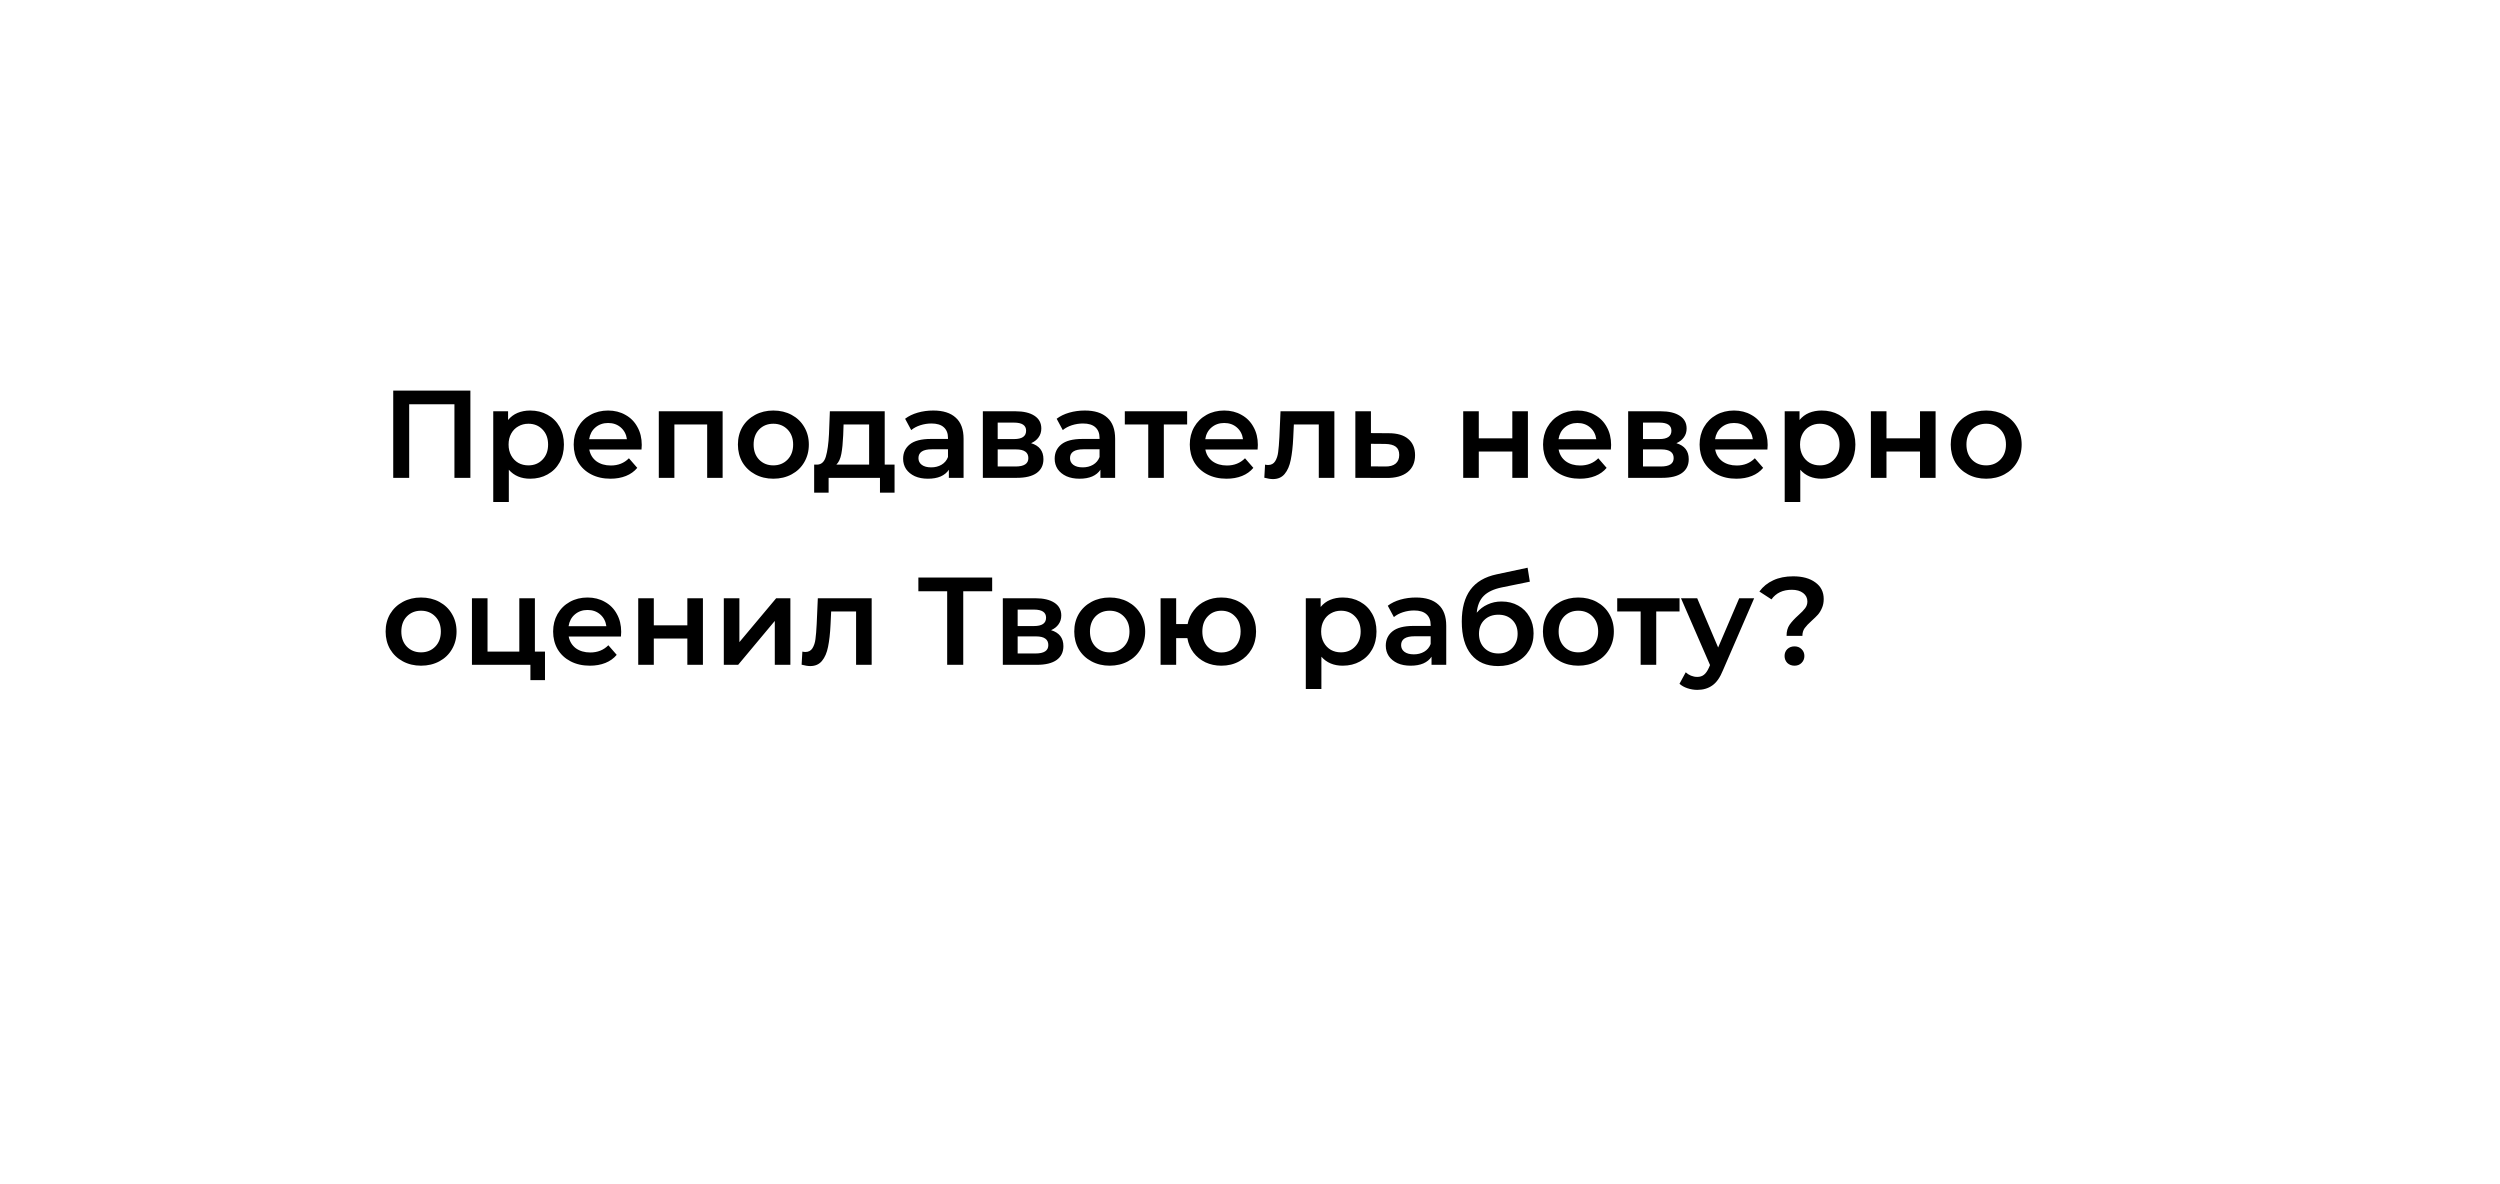<svg width="361" height="171" viewBox="0 0 361 171" fill="none" xmlns="http://www.w3.org/2000/svg">
<g filter="url(#filter0_d_4658_11)">
<path d="M334.669 80.144C334.313 40.378 261.938 8.797 173.013 9.607C84.088 10.417 12.288 43.311 12.644 83.078C12.999 122.844 85.375 154.424 174.3 153.614C263.224 152.804 335.024 119.911 334.669 80.144Z" fill="white"/>
</g>
<path d="M67.924 56.4V69H65.62V58.38H59.086V69H56.782V56.4H67.924ZM76.553 59.28C77.489 59.28 78.323 59.484 79.055 59.892C79.799 60.3 80.381 60.876 80.801 61.62C81.221 62.364 81.431 63.222 81.431 64.194C81.431 65.166 81.221 66.03 80.801 66.786C80.381 67.53 79.799 68.106 79.055 68.514C78.323 68.922 77.489 69.126 76.553 69.126C75.257 69.126 74.231 68.694 73.475 67.83V72.492H71.225V59.388H73.367V60.648C73.739 60.192 74.195 59.85 74.735 59.622C75.287 59.394 75.893 59.28 76.553 59.28ZM76.301 67.2C77.129 67.2 77.807 66.924 78.335 66.372C78.875 65.82 79.145 65.094 79.145 64.194C79.145 63.294 78.875 62.568 78.335 62.016C77.807 61.464 77.129 61.188 76.301 61.188C75.761 61.188 75.275 61.314 74.843 61.566C74.411 61.806 74.069 62.154 73.817 62.61C73.565 63.066 73.439 63.594 73.439 64.194C73.439 64.794 73.565 65.322 73.817 65.778C74.069 66.234 74.411 66.588 74.843 66.84C75.275 67.08 75.761 67.2 76.301 67.2ZM92.67 64.248C92.67 64.404 92.658 64.626 92.634 64.914H85.092C85.224 65.622 85.566 66.186 86.118 66.606C86.682 67.014 87.378 67.218 88.206 67.218C89.262 67.218 90.132 66.87 90.816 66.174L92.022 67.56C91.59 68.076 91.044 68.466 90.384 68.73C89.724 68.994 88.98 69.126 88.152 69.126C87.096 69.126 86.166 68.916 85.362 68.496C84.558 68.076 83.934 67.494 83.49 66.75C83.058 65.994 82.842 65.142 82.842 64.194C82.842 63.258 83.052 62.418 83.472 61.674C83.904 60.918 84.498 60.33 85.254 59.91C86.01 59.49 86.862 59.28 87.81 59.28C88.746 59.28 89.58 59.49 90.312 59.91C91.056 60.318 91.632 60.9 92.04 61.656C92.46 62.4 92.67 63.264 92.67 64.248ZM87.81 61.08C87.09 61.08 86.478 61.296 85.974 61.728C85.482 62.148 85.182 62.712 85.074 63.42H90.528C90.432 62.724 90.138 62.16 89.646 61.728C89.154 61.296 88.542 61.08 87.81 61.08ZM104.347 59.388V69H102.115V61.296H97.381V69H95.131V59.388H104.347ZM111.667 69.126C110.695 69.126 109.819 68.916 109.039 68.496C108.259 68.076 107.647 67.494 107.203 66.75C106.771 65.994 106.555 65.142 106.555 64.194C106.555 63.246 106.771 62.4 107.203 61.656C107.647 60.912 108.259 60.33 109.039 59.91C109.819 59.49 110.695 59.28 111.667 59.28C112.651 59.28 113.533 59.49 114.313 59.91C115.093 60.33 115.699 60.912 116.131 61.656C116.575 62.4 116.797 63.246 116.797 64.194C116.797 65.142 116.575 65.994 116.131 66.75C115.699 67.494 115.093 68.076 114.313 68.496C113.533 68.916 112.651 69.126 111.667 69.126ZM111.667 67.2C112.495 67.2 113.179 66.924 113.719 66.372C114.259 65.82 114.529 65.094 114.529 64.194C114.529 63.294 114.259 62.568 113.719 62.016C113.179 61.464 112.495 61.188 111.667 61.188C110.839 61.188 110.155 61.464 109.615 62.016C109.087 62.568 108.823 63.294 108.823 64.194C108.823 65.094 109.087 65.82 109.615 66.372C110.155 66.924 110.839 67.2 111.667 67.2ZM129.174 67.092V71.142H127.068V69H119.652V71.142H117.564V67.092H118.014C118.626 67.068 119.04 66.678 119.256 65.922C119.484 65.154 119.634 64.074 119.706 62.682L119.832 59.388H127.752V67.092H129.174ZM121.758 62.844C121.71 63.948 121.62 64.848 121.488 65.544C121.356 66.24 121.116 66.756 120.768 67.092H125.502V61.296H121.812L121.758 62.844ZM134.766 59.28C136.182 59.28 137.262 59.622 138.006 60.306C138.762 60.978 139.14 61.998 139.14 63.366V69H137.016V67.83C136.74 68.25 136.344 68.574 135.828 68.802C135.324 69.018 134.712 69.126 133.992 69.126C133.272 69.126 132.642 69.006 132.102 68.766C131.562 68.514 131.142 68.172 130.842 67.74C130.554 67.296 130.41 66.798 130.41 66.246C130.41 65.382 130.728 64.692 131.364 64.176C132.012 63.648 133.026 63.384 134.406 63.384H136.89V63.24C136.89 62.568 136.686 62.052 136.278 61.692C135.882 61.332 135.288 61.152 134.496 61.152C133.956 61.152 133.422 61.236 132.894 61.404C132.378 61.572 131.94 61.806 131.58 62.106L130.698 60.468C131.202 60.084 131.808 59.79 132.516 59.586C133.224 59.382 133.974 59.28 134.766 59.28ZM134.46 67.488C135.024 67.488 135.522 67.362 135.954 67.11C136.398 66.846 136.71 66.474 136.89 65.994V64.878H134.568C133.272 64.878 132.624 65.304 132.624 66.156C132.624 66.564 132.786 66.888 133.11 67.128C133.434 67.368 133.884 67.488 134.46 67.488ZM148.89 63.996C150.078 64.356 150.672 65.124 150.672 66.3C150.672 67.164 150.348 67.83 149.7 68.298C149.052 68.766 148.092 69 146.82 69H141.924V59.388H146.622C147.798 59.388 148.716 59.604 149.376 60.036C150.036 60.468 150.366 61.08 150.366 61.872C150.366 62.364 150.234 62.79 149.97 63.15C149.718 63.51 149.358 63.792 148.89 63.996ZM144.066 63.402H146.424C147.588 63.402 148.17 63 148.17 62.196C148.17 61.416 147.588 61.026 146.424 61.026H144.066V63.402ZM146.64 67.362C147.876 67.362 148.494 66.96 148.494 66.156C148.494 65.736 148.35 65.424 148.062 65.22C147.774 65.004 147.324 64.896 146.712 64.896H144.066V67.362H146.64ZM156.651 59.28C158.067 59.28 159.147 59.622 159.891 60.306C160.647 60.978 161.025 61.998 161.025 63.366V69H158.901V67.83C158.625 68.25 158.229 68.574 157.713 68.802C157.209 69.018 156.597 69.126 155.877 69.126C155.157 69.126 154.527 69.006 153.987 68.766C153.447 68.514 153.027 68.172 152.727 67.74C152.439 67.296 152.295 66.798 152.295 66.246C152.295 65.382 152.613 64.692 153.249 64.176C153.897 63.648 154.911 63.384 156.291 63.384H158.775V63.24C158.775 62.568 158.571 62.052 158.163 61.692C157.767 61.332 157.173 61.152 156.381 61.152C155.841 61.152 155.307 61.236 154.779 61.404C154.263 61.572 153.825 61.806 153.465 62.106L152.583 60.468C153.087 60.084 153.693 59.79 154.401 59.586C155.109 59.382 155.859 59.28 156.651 59.28ZM156.345 67.488C156.909 67.488 157.407 67.362 157.839 67.11C158.283 66.846 158.595 66.474 158.775 65.994V64.878H156.453C155.157 64.878 154.509 65.304 154.509 66.156C154.509 66.564 154.671 66.888 154.995 67.128C155.319 67.368 155.769 67.488 156.345 67.488ZM171.423 61.296H168.057V69H165.807V61.296H162.423V59.388H171.423V61.296ZM181.633 64.248C181.633 64.404 181.621 64.626 181.597 64.914H174.055C174.187 65.622 174.529 66.186 175.081 66.606C175.645 67.014 176.341 67.218 177.169 67.218C178.225 67.218 179.095 66.87 179.779 66.174L180.985 67.56C180.553 68.076 180.007 68.466 179.347 68.73C178.687 68.994 177.943 69.126 177.115 69.126C176.059 69.126 175.129 68.916 174.325 68.496C173.521 68.076 172.897 67.494 172.453 66.75C172.021 65.994 171.805 65.142 171.805 64.194C171.805 63.258 172.015 62.418 172.435 61.674C172.867 60.918 173.461 60.33 174.217 59.91C174.973 59.49 175.825 59.28 176.773 59.28C177.709 59.28 178.543 59.49 179.275 59.91C180.019 60.318 180.595 60.9 181.003 61.656C181.423 62.4 181.633 63.264 181.633 64.248ZM176.773 61.08C176.053 61.08 175.441 61.296 174.937 61.728C174.445 62.148 174.145 62.712 174.037 63.42H179.491C179.395 62.724 179.101 62.16 178.609 61.728C178.117 61.296 177.505 61.08 176.773 61.08ZM192.683 59.388V69H190.433V61.296H186.833L186.743 63.204C186.683 64.476 186.563 65.544 186.383 66.408C186.215 67.26 185.921 67.938 185.501 68.442C185.093 68.934 184.529 69.18 183.809 69.18C183.473 69.18 183.059 69.114 182.567 68.982L182.675 67.092C182.843 67.128 182.987 67.146 183.107 67.146C183.563 67.146 183.905 66.966 184.133 66.606C184.361 66.234 184.505 65.796 184.565 65.292C184.637 64.776 184.697 64.044 184.745 63.096L184.907 59.388H192.683ZM200.537 62.556C201.761 62.556 202.697 62.832 203.345 63.384C204.005 63.936 204.335 64.716 204.335 65.724C204.335 66.78 203.975 67.596 203.255 68.172C202.535 68.748 201.521 69.03 200.213 69.018L195.713 69V59.388H197.963V62.538L200.537 62.556ZM200.015 67.362C200.675 67.374 201.179 67.236 201.527 66.948C201.875 66.66 202.049 66.24 202.049 65.688C202.049 65.148 201.881 64.752 201.545 64.5C201.209 64.248 200.699 64.116 200.015 64.104L197.963 64.086V67.344L200.015 67.362ZM211.287 59.388H213.537V63.294H218.379V59.388H220.629V69H218.379V65.202H213.537V69H211.287V59.388ZM232.645 64.248C232.645 64.404 232.633 64.626 232.609 64.914H225.067C225.199 65.622 225.541 66.186 226.093 66.606C226.657 67.014 227.353 67.218 228.181 67.218C229.237 67.218 230.107 66.87 230.791 66.174L231.997 67.56C231.565 68.076 231.019 68.466 230.359 68.73C229.699 68.994 228.955 69.126 228.127 69.126C227.071 69.126 226.141 68.916 225.337 68.496C224.533 68.076 223.909 67.494 223.465 66.75C223.033 65.994 222.817 65.142 222.817 64.194C222.817 63.258 223.027 62.418 223.447 61.674C223.879 60.918 224.473 60.33 225.229 59.91C225.985 59.49 226.837 59.28 227.785 59.28C228.721 59.28 229.555 59.49 230.287 59.91C231.031 60.318 231.607 60.9 232.015 61.656C232.435 62.4 232.645 63.264 232.645 64.248ZM227.785 61.08C227.065 61.08 226.453 61.296 225.949 61.728C225.457 62.148 225.157 62.712 225.049 63.42H230.503C230.407 62.724 230.113 62.16 229.621 61.728C229.129 61.296 228.517 61.08 227.785 61.08ZM242.072 63.996C243.26 64.356 243.854 65.124 243.854 66.3C243.854 67.164 243.53 67.83 242.882 68.298C242.234 68.766 241.274 69 240.002 69H235.106V59.388H239.804C240.98 59.388 241.898 59.604 242.558 60.036C243.218 60.468 243.548 61.08 243.548 61.872C243.548 62.364 243.416 62.79 243.152 63.15C242.9 63.51 242.54 63.792 242.072 63.996ZM237.248 63.402H239.606C240.77 63.402 241.352 63 241.352 62.196C241.352 61.416 240.77 61.026 239.606 61.026H237.248V63.402ZM239.822 67.362C241.058 67.362 241.676 66.96 241.676 66.156C241.676 65.736 241.532 65.424 241.244 65.22C240.956 65.004 240.506 64.896 239.894 64.896H237.248V67.362H239.822ZM255.25 64.248C255.25 64.404 255.238 64.626 255.214 64.914H247.672C247.804 65.622 248.146 66.186 248.698 66.606C249.262 67.014 249.958 67.218 250.786 67.218C251.842 67.218 252.712 66.87 253.396 66.174L254.602 67.56C254.17 68.076 253.624 68.466 252.964 68.73C252.304 68.994 251.56 69.126 250.732 69.126C249.676 69.126 248.746 68.916 247.942 68.496C247.138 68.076 246.514 67.494 246.07 66.75C245.638 65.994 245.422 65.142 245.422 64.194C245.422 63.258 245.632 62.418 246.052 61.674C246.484 60.918 247.078 60.33 247.834 59.91C248.59 59.49 249.442 59.28 250.39 59.28C251.326 59.28 252.16 59.49 252.892 59.91C253.636 60.318 254.212 60.9 254.62 61.656C255.04 62.4 255.25 63.264 255.25 64.248ZM250.39 61.08C249.67 61.08 249.058 61.296 248.554 61.728C248.062 62.148 247.762 62.712 247.654 63.42H253.108C253.012 62.724 252.718 62.16 252.226 61.728C251.734 61.296 251.122 61.08 250.39 61.08ZM263.039 59.28C263.975 59.28 264.809 59.484 265.541 59.892C266.285 60.3 266.867 60.876 267.287 61.62C267.707 62.364 267.917 63.222 267.917 64.194C267.917 65.166 267.707 66.03 267.287 66.786C266.867 67.53 266.285 68.106 265.541 68.514C264.809 68.922 263.975 69.126 263.039 69.126C261.743 69.126 260.717 68.694 259.961 67.83V72.492H257.711V59.388H259.853V60.648C260.225 60.192 260.681 59.85 261.221 59.622C261.773 59.394 262.379 59.28 263.039 59.28ZM262.787 67.2C263.615 67.2 264.293 66.924 264.821 66.372C265.361 65.82 265.631 65.094 265.631 64.194C265.631 63.294 265.361 62.568 264.821 62.016C264.293 61.464 263.615 61.188 262.787 61.188C262.247 61.188 261.761 61.314 261.329 61.566C260.897 61.806 260.555 62.154 260.303 62.61C260.051 63.066 259.925 63.594 259.925 64.194C259.925 64.794 260.051 65.322 260.303 65.778C260.555 66.234 260.897 66.588 261.329 66.84C261.761 67.08 262.247 67.2 262.787 67.2ZM270.157 59.388H272.407V63.294H277.249V59.388H279.499V69H277.249V65.202H272.407V69H270.157V59.388ZM286.798 69.126C285.826 69.126 284.95 68.916 284.17 68.496C283.39 68.076 282.778 67.494 282.334 66.75C281.902 65.994 281.686 65.142 281.686 64.194C281.686 63.246 281.902 62.4 282.334 61.656C282.778 60.912 283.39 60.33 284.17 59.91C284.95 59.49 285.826 59.28 286.798 59.28C287.782 59.28 288.664 59.49 289.444 59.91C290.224 60.33 290.83 60.912 291.262 61.656C291.706 62.4 291.928 63.246 291.928 64.194C291.928 65.142 291.706 65.994 291.262 66.75C290.83 67.494 290.224 68.076 289.444 68.496C288.664 68.916 287.782 69.126 286.798 69.126ZM286.798 67.2C287.626 67.2 288.31 66.924 288.85 66.372C289.39 65.82 289.66 65.094 289.66 64.194C289.66 63.294 289.39 62.568 288.85 62.016C288.31 61.464 287.626 61.188 286.798 61.188C285.97 61.188 285.286 61.464 284.746 62.016C284.218 62.568 283.954 63.294 283.954 64.194C283.954 65.094 284.218 65.82 284.746 66.372C285.286 66.924 285.97 67.2 286.798 67.2ZM60.796 96.126C59.824 96.126 58.948 95.916 58.168 95.496C57.388 95.076 56.776 94.494 56.332 93.75C55.9 92.994 55.684 92.142 55.684 91.194C55.684 90.246 55.9 89.4 56.332 88.656C56.776 87.912 57.388 87.33 58.168 86.91C58.948 86.49 59.824 86.28 60.796 86.28C61.78 86.28 62.662 86.49 63.442 86.91C64.222 87.33 64.828 87.912 65.26 88.656C65.704 89.4 65.926 90.246 65.926 91.194C65.926 92.142 65.704 92.994 65.26 93.75C64.828 94.494 64.222 95.076 63.442 95.496C62.662 95.916 61.78 96.126 60.796 96.126ZM60.796 94.2C61.624 94.2 62.308 93.924 62.848 93.372C63.388 92.82 63.658 92.094 63.658 91.194C63.658 90.294 63.388 89.568 62.848 89.016C62.308 88.464 61.624 88.188 60.796 88.188C59.968 88.188 59.284 88.464 58.744 89.016C58.216 89.568 57.952 90.294 57.952 91.194C57.952 92.094 58.216 92.82 58.744 93.372C59.284 93.924 59.968 94.2 60.796 94.2ZM78.697 94.092V98.214H76.591V96H68.149V86.388H70.399V94.092H74.989V86.388H77.239V94.092H78.697ZM89.7 91.248C89.7 91.404 89.688 91.626 89.663 91.914H82.121C82.254 92.622 82.596 93.186 83.147 93.606C83.712 94.014 84.407 94.218 85.236 94.218C86.291 94.218 87.162 93.87 87.846 93.174L89.052 94.56C88.62 95.076 88.073 95.466 87.413 95.73C86.754 95.994 86.01 96.126 85.181 96.126C84.126 96.126 83.195 95.916 82.391 95.496C81.588 95.076 80.963 94.494 80.519 93.75C80.088 92.994 79.871 92.142 79.871 91.194C79.871 90.258 80.082 89.418 80.501 88.674C80.933 87.918 81.528 87.33 82.284 86.91C83.04 86.49 83.891 86.28 84.84 86.28C85.775 86.28 86.609 86.49 87.341 86.91C88.085 87.318 88.662 87.9 89.07 88.656C89.49 89.4 89.7 90.264 89.7 91.248ZM84.84 88.08C84.12 88.08 83.507 88.296 83.004 88.728C82.511 89.148 82.212 89.712 82.103 90.42H87.558C87.462 89.724 87.168 89.16 86.675 88.728C86.183 88.296 85.572 88.08 84.84 88.08ZM92.16 86.388H94.41V90.294H99.252V86.388H101.502V96H99.252V92.202H94.41V96H92.16V86.388ZM104.518 86.388H106.768V92.724L112.078 86.388H114.13V96H111.88V89.664L106.588 96H104.518V86.388ZM125.869 86.388V96H123.619V88.296H120.019L119.929 90.204C119.869 91.476 119.749 92.544 119.569 93.408C119.401 94.26 119.107 94.938 118.687 95.442C118.279 95.934 117.715 96.18 116.995 96.18C116.659 96.18 116.245 96.114 115.753 95.982L115.861 94.092C116.029 94.128 116.173 94.146 116.293 94.146C116.749 94.146 117.091 93.966 117.319 93.606C117.547 93.234 117.691 92.796 117.751 92.292C117.823 91.776 117.883 91.044 117.931 90.096L118.093 86.388H125.869ZM143.269 85.38H139.093V96H136.771V85.38H132.613V83.4H143.269V85.38ZM151.773 90.996C152.961 91.356 153.555 92.124 153.555 93.3C153.555 94.164 153.231 94.83 152.583 95.298C151.935 95.766 150.975 96 149.703 96H144.807V86.388H149.505C150.681 86.388 151.599 86.604 152.259 87.036C152.919 87.468 153.249 88.08 153.249 88.872C153.249 89.364 153.117 89.79 152.853 90.15C152.601 90.51 152.241 90.792 151.773 90.996ZM146.949 90.402H149.307C150.471 90.402 151.053 90 151.053 89.196C151.053 88.416 150.471 88.026 149.307 88.026H146.949V90.402ZM149.523 94.362C150.759 94.362 151.377 93.96 151.377 93.156C151.377 92.736 151.233 92.424 150.945 92.22C150.657 92.004 150.207 91.896 149.595 91.896H146.949V94.362H149.523ZM160.235 96.126C159.263 96.126 158.387 95.916 157.607 95.496C156.827 95.076 156.215 94.494 155.771 93.75C155.339 92.994 155.123 92.142 155.123 91.194C155.123 90.246 155.339 89.4 155.771 88.656C156.215 87.912 156.827 87.33 157.607 86.91C158.387 86.49 159.263 86.28 160.235 86.28C161.219 86.28 162.101 86.49 162.881 86.91C163.661 87.33 164.267 87.912 164.699 88.656C165.143 89.4 165.365 90.246 165.365 91.194C165.365 92.142 165.143 92.994 164.699 93.75C164.267 94.494 163.661 95.076 162.881 95.496C162.101 95.916 161.219 96.126 160.235 96.126ZM160.235 94.2C161.063 94.2 161.747 93.924 162.287 93.372C162.827 92.82 163.097 92.094 163.097 91.194C163.097 90.294 162.827 89.568 162.287 89.016C161.747 88.464 161.063 88.188 160.235 88.188C159.407 88.188 158.723 88.464 158.183 89.016C157.655 89.568 157.391 90.294 157.391 91.194C157.391 92.094 157.655 92.82 158.183 93.372C158.723 93.924 159.407 94.2 160.235 94.2ZM176.372 86.28C177.332 86.28 178.19 86.49 178.946 86.91C179.702 87.318 180.296 87.9 180.728 88.656C181.16 89.4 181.376 90.246 181.376 91.194C181.376 92.142 181.16 92.994 180.728 93.75C180.296 94.494 179.702 95.076 178.946 95.496C178.19 95.916 177.332 96.126 176.372 96.126C175.532 96.126 174.764 95.964 174.068 95.64C173.372 95.304 172.796 94.836 172.34 94.236C171.884 93.624 171.59 92.928 171.458 92.148H169.838V96H167.588V86.388H169.838V90.114H171.494C171.638 89.358 171.938 88.692 172.394 88.116C172.85 87.528 173.42 87.078 174.104 86.766C174.788 86.442 175.544 86.28 176.372 86.28ZM176.372 94.218C176.9 94.218 177.374 94.098 177.794 93.858C178.214 93.606 178.544 93.252 178.784 92.796C179.024 92.328 179.144 91.794 179.144 91.194C179.144 90.282 178.88 89.556 178.352 89.016C177.836 88.464 177.176 88.188 176.372 88.188C175.568 88.188 174.908 88.464 174.392 89.016C173.876 89.556 173.618 90.282 173.618 91.194C173.618 92.106 173.876 92.838 174.392 93.39C174.92 93.942 175.58 94.218 176.372 94.218ZM193.887 86.28C194.823 86.28 195.657 86.484 196.389 86.892C197.133 87.3 197.715 87.876 198.135 88.62C198.555 89.364 198.765 90.222 198.765 91.194C198.765 92.166 198.555 93.03 198.135 93.786C197.715 94.53 197.133 95.106 196.389 95.514C195.657 95.922 194.823 96.126 193.887 96.126C192.591 96.126 191.565 95.694 190.809 94.83V99.492H188.559V86.388H190.701V87.648C191.073 87.192 191.529 86.85 192.069 86.622C192.621 86.394 193.227 86.28 193.887 86.28ZM193.635 94.2C194.463 94.2 195.141 93.924 195.669 93.372C196.209 92.82 196.479 92.094 196.479 91.194C196.479 90.294 196.209 89.568 195.669 89.016C195.141 88.464 194.463 88.188 193.635 88.188C193.095 88.188 192.609 88.314 192.177 88.566C191.745 88.806 191.403 89.154 191.151 89.61C190.899 90.066 190.773 90.594 190.773 91.194C190.773 91.794 190.899 92.322 191.151 92.778C191.403 93.234 191.745 93.588 192.177 93.84C192.609 94.08 193.095 94.2 193.635 94.2ZM204.463 86.28C205.879 86.28 206.959 86.622 207.703 87.306C208.459 87.978 208.837 88.998 208.837 90.366V96H206.713V94.83C206.437 95.25 206.041 95.574 205.525 95.802C205.021 96.018 204.409 96.126 203.689 96.126C202.969 96.126 202.339 96.006 201.799 95.766C201.259 95.514 200.839 95.172 200.539 94.74C200.251 94.296 200.107 93.798 200.107 93.246C200.107 92.382 200.425 91.692 201.061 91.176C201.709 90.648 202.723 90.384 204.103 90.384H206.587V90.24C206.587 89.568 206.383 89.052 205.975 88.692C205.579 88.332 204.985 88.152 204.193 88.152C203.653 88.152 203.119 88.236 202.591 88.404C202.075 88.572 201.637 88.806 201.277 89.106L200.395 87.468C200.899 87.084 201.505 86.79 202.213 86.586C202.921 86.382 203.671 86.28 204.463 86.28ZM204.157 94.488C204.721 94.488 205.219 94.362 205.651 94.11C206.095 93.846 206.407 93.474 206.587 92.994V91.878H204.265C202.969 91.878 202.321 92.304 202.321 93.156C202.321 93.564 202.483 93.888 202.807 94.128C203.131 94.368 203.581 94.488 204.157 94.488ZM216.823 86.856C217.735 86.856 218.539 87.054 219.235 87.45C219.931 87.834 220.471 88.374 220.855 89.07C221.251 89.766 221.449 90.564 221.449 91.464C221.449 92.388 221.233 93.21 220.801 93.93C220.369 94.638 219.763 95.19 218.983 95.586C218.203 95.982 217.315 96.18 216.319 96.18C214.651 96.18 213.361 95.628 212.449 94.524C211.537 93.42 211.081 91.83 211.081 89.754C211.081 87.822 211.495 86.292 212.323 85.164C213.151 84.036 214.417 83.292 216.121 82.932L220.585 81.978L220.909 83.994L216.859 84.822C215.695 85.062 214.825 85.47 214.249 86.046C213.673 86.622 213.337 87.432 213.241 88.476C213.673 87.96 214.195 87.564 214.807 87.288C215.419 87 216.091 86.856 216.823 86.856ZM216.373 94.362C217.201 94.362 217.867 94.098 218.371 93.57C218.887 93.03 219.145 92.346 219.145 91.518C219.145 90.69 218.887 90.024 218.371 89.52C217.867 89.016 217.201 88.764 216.373 88.764C215.533 88.764 214.855 89.016 214.339 89.52C213.823 90.024 213.565 90.69 213.565 91.518C213.565 92.358 213.823 93.042 214.339 93.57C214.867 94.098 215.545 94.362 216.373 94.362ZM227.911 96.126C226.939 96.126 226.063 95.916 225.283 95.496C224.503 95.076 223.891 94.494 223.447 93.75C223.015 92.994 222.799 92.142 222.799 91.194C222.799 90.246 223.015 89.4 223.447 88.656C223.891 87.912 224.503 87.33 225.283 86.91C226.063 86.49 226.939 86.28 227.911 86.28C228.895 86.28 229.777 86.49 230.557 86.91C231.337 87.33 231.943 87.912 232.375 88.656C232.819 89.4 233.041 90.246 233.041 91.194C233.041 92.142 232.819 92.994 232.375 93.75C231.943 94.494 231.337 95.076 230.557 95.496C229.777 95.916 228.895 96.126 227.911 96.126ZM227.911 94.2C228.739 94.2 229.423 93.924 229.963 93.372C230.503 92.82 230.773 92.094 230.773 91.194C230.773 90.294 230.503 89.568 229.963 89.016C229.423 88.464 228.739 88.188 227.911 88.188C227.083 88.188 226.399 88.464 225.859 89.016C225.331 89.568 225.067 90.294 225.067 91.194C225.067 92.094 225.331 92.82 225.859 93.372C226.399 93.924 227.083 94.2 227.911 94.2ZM242.526 88.296H239.16V96H236.91V88.296H233.526V86.388H242.526V88.296ZM253.301 86.388L248.801 96.774C248.381 97.818 247.871 98.55 247.271 98.97C246.671 99.402 245.945 99.618 245.093 99.618C244.613 99.618 244.139 99.54 243.671 99.384C243.203 99.228 242.819 99.012 242.519 98.736L243.419 97.08C243.635 97.284 243.887 97.446 244.175 97.566C244.475 97.686 244.775 97.746 245.075 97.746C245.471 97.746 245.795 97.644 246.047 97.44C246.311 97.236 246.551 96.894 246.767 96.414L246.929 96.036L242.735 86.388H245.075L248.099 93.498L251.141 86.388H253.301ZM257.98 91.824C257.98 91.176 258.124 90.642 258.412 90.222C258.712 89.79 259.144 89.322 259.708 88.818C260.14 88.434 260.458 88.104 260.662 87.828C260.878 87.54 260.986 87.216 260.986 86.856C260.986 86.352 260.782 85.944 260.374 85.632C259.966 85.32 259.42 85.164 258.736 85.164C257.44 85.164 256.462 85.626 255.802 86.55L254.056 85.416C254.572 84.708 255.238 84.168 256.054 83.796C256.87 83.412 257.83 83.22 258.934 83.22C260.278 83.22 261.346 83.514 262.138 84.102C262.942 84.678 263.344 85.476 263.344 86.496C263.344 86.988 263.26 87.42 263.092 87.792C262.936 88.164 262.744 88.482 262.516 88.746C262.288 88.998 261.988 89.292 261.616 89.628C261.16 90.036 260.818 90.396 260.59 90.708C260.374 91.02 260.266 91.392 260.266 91.824H257.98ZM259.132 96.126C258.712 96.126 258.364 95.994 258.088 95.73C257.824 95.454 257.692 95.118 257.692 94.722C257.692 94.326 257.824 93.996 258.088 93.732C258.364 93.468 258.712 93.336 259.132 93.336C259.54 93.336 259.876 93.468 260.14 93.732C260.416 93.996 260.554 94.326 260.554 94.722C260.554 95.118 260.416 95.454 260.14 95.73C259.876 95.994 259.54 96.126 259.132 96.126Z" fill="black"/>
<g filter="url(#filter1_d_4658_11)">
<path d="M342.271 121.122L334.059 75L304.041 102.767L342.271 121.122Z" fill="white"/>
</g>
<defs>
<filter id="filter0_d_4658_11" x="0.642" y="0.592" width="348.028" height="170.038" filterUnits="userSpaceOnUse" color-interpolation-filters="sRGB">
<feFlood flood-opacity="0" result="BackgroundImageFix"/>
<feColorMatrix in="SourceAlpha" type="matrix" values="0 0 0 0 0 0 0 0 0 0 0 0 0 0 0 0 0 0 127 0" result="hardAlpha"/>
<feMorphology radius="2" operator="dilate" in="SourceAlpha" result="effect1_dropShadow_4658_11"/>
<feOffset dx="1" dy="4"/>
<feGaussianBlur stdDeviation="5.5"/>
<feColorMatrix type="matrix" values="0 0 0 0 0 0 0 0 0 0 0 0 0 0 0 0 0 0 0.12 0"/>
<feBlend mode="normal" in2="BackgroundImageFix" result="effect1_dropShadow_4658_11"/>
<feBlend mode="normal" in="SourceGraphic" in2="effect1_dropShadow_4658_11" result="shape"/>
</filter>
<filter id="filter1_d_4658_11" x="300.041" y="75" width="46.23" height="54.121" filterUnits="userSpaceOnUse" color-interpolation-filters="sRGB">
<feFlood flood-opacity="0" result="BackgroundImageFix"/>
<feColorMatrix in="SourceAlpha" type="matrix" values="0 0 0 0 0 0 0 0 0 0 0 0 0 0 0 0 0 0 127 0" result="hardAlpha"/>
<feOffset dy="4"/>
<feGaussianBlur stdDeviation="2"/>
<feColorMatrix type="matrix" values="0 0 0 0 0 0 0 0 0 0 0 0 0 0 0 0 0 0 0.25 0"/>
<feBlend mode="normal" in2="BackgroundImageFix" result="effect1_dropShadow_4658_11"/>
<feBlend mode="normal" in="SourceGraphic" in2="effect1_dropShadow_4658_11" result="shape"/>
</filter>
</defs>
</svg>
